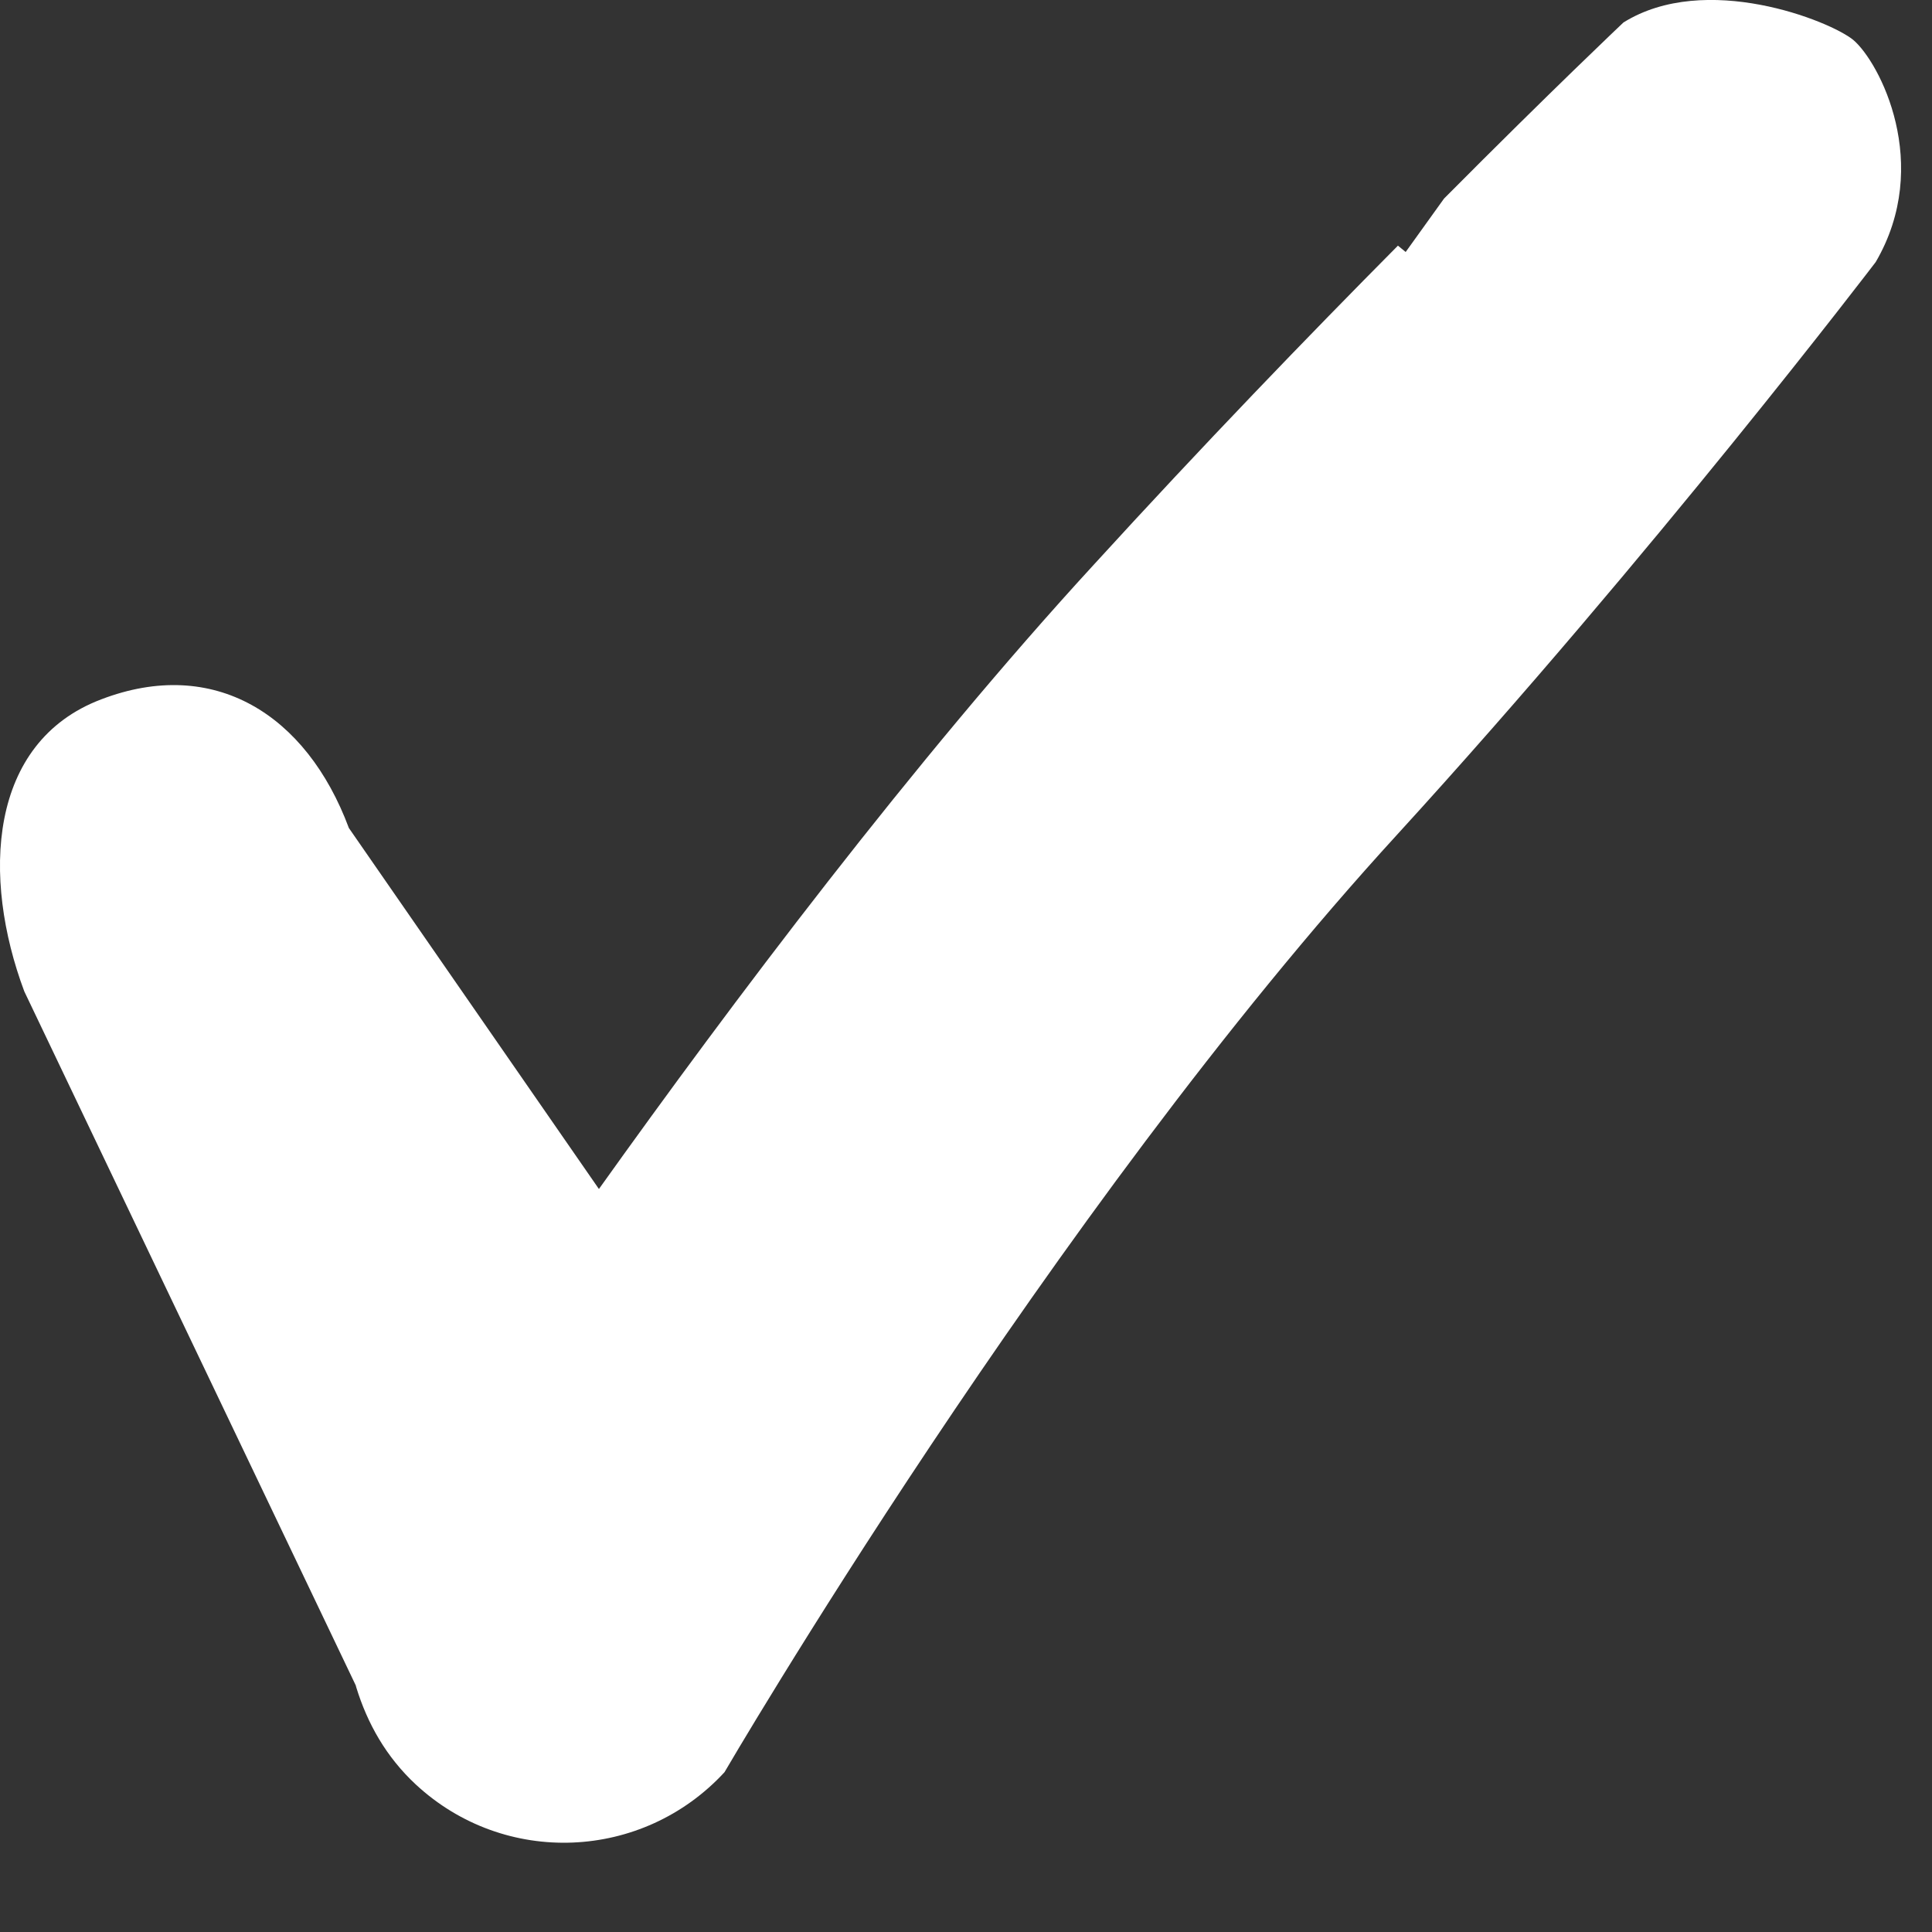 <?xml version="1.0" encoding="UTF-8"?>
<svg width="14px" height="14px" viewBox="0 0 14 14" version="1.1" xmlns="http://www.w3.org/2000/svg" xmlns:xlink="http://www.w3.org/1999/xlink">
    <rect x="0" y="0" width="14" height="14" fill="#333333" stroke="none"/>
    <!-- Generator: Sketch 52.6 (67491) - http://www.bohemiancoding.com/sketch -->
    <title>Fill 1 Copy 2</title>
    <desc>Created with Sketch.</desc>
    <g id="Contra_recibo" stroke="none" stroke-width="1" fill="none" fill-rule="evenodd">
        <g id="enCierre3" transform="translate(-308, -216)" fill="#FFFFFF">
            <path d="M321.429,216.289 C321.259,216.15 320.358,215.792 319.764,216.163 C319.764,216.163 319.238,216.66 318.464,217.439 L318.186,217.826 L318.13,217.78 C317.483,218.432 316.712,219.231 315.926,220.092 C314.62,221.514 313.298,223.274 312.34,224.616 L310.528,222 C310.221,221.176 309.55,220.755 308.733,221.068 C307.913,221.379 307.867,222.358 308.176,223.184 L310.577,228.211 C310.577,228.211 310.581,228.221 310.581,228.225 C310.662,228.489 310.798,228.731 311.013,228.931 C311.656,229.528 312.656,229.486 313.25,228.842 C313.25,228.842 315.608,224.795 318.126,222.046 C319.976,220.021 321.592,217.899 321.592,217.899 C322.006,217.191 321.619,216.449 321.429,216.289" id="Fill-1-Copy-2"></path>
        </g>
    </g>
</svg>